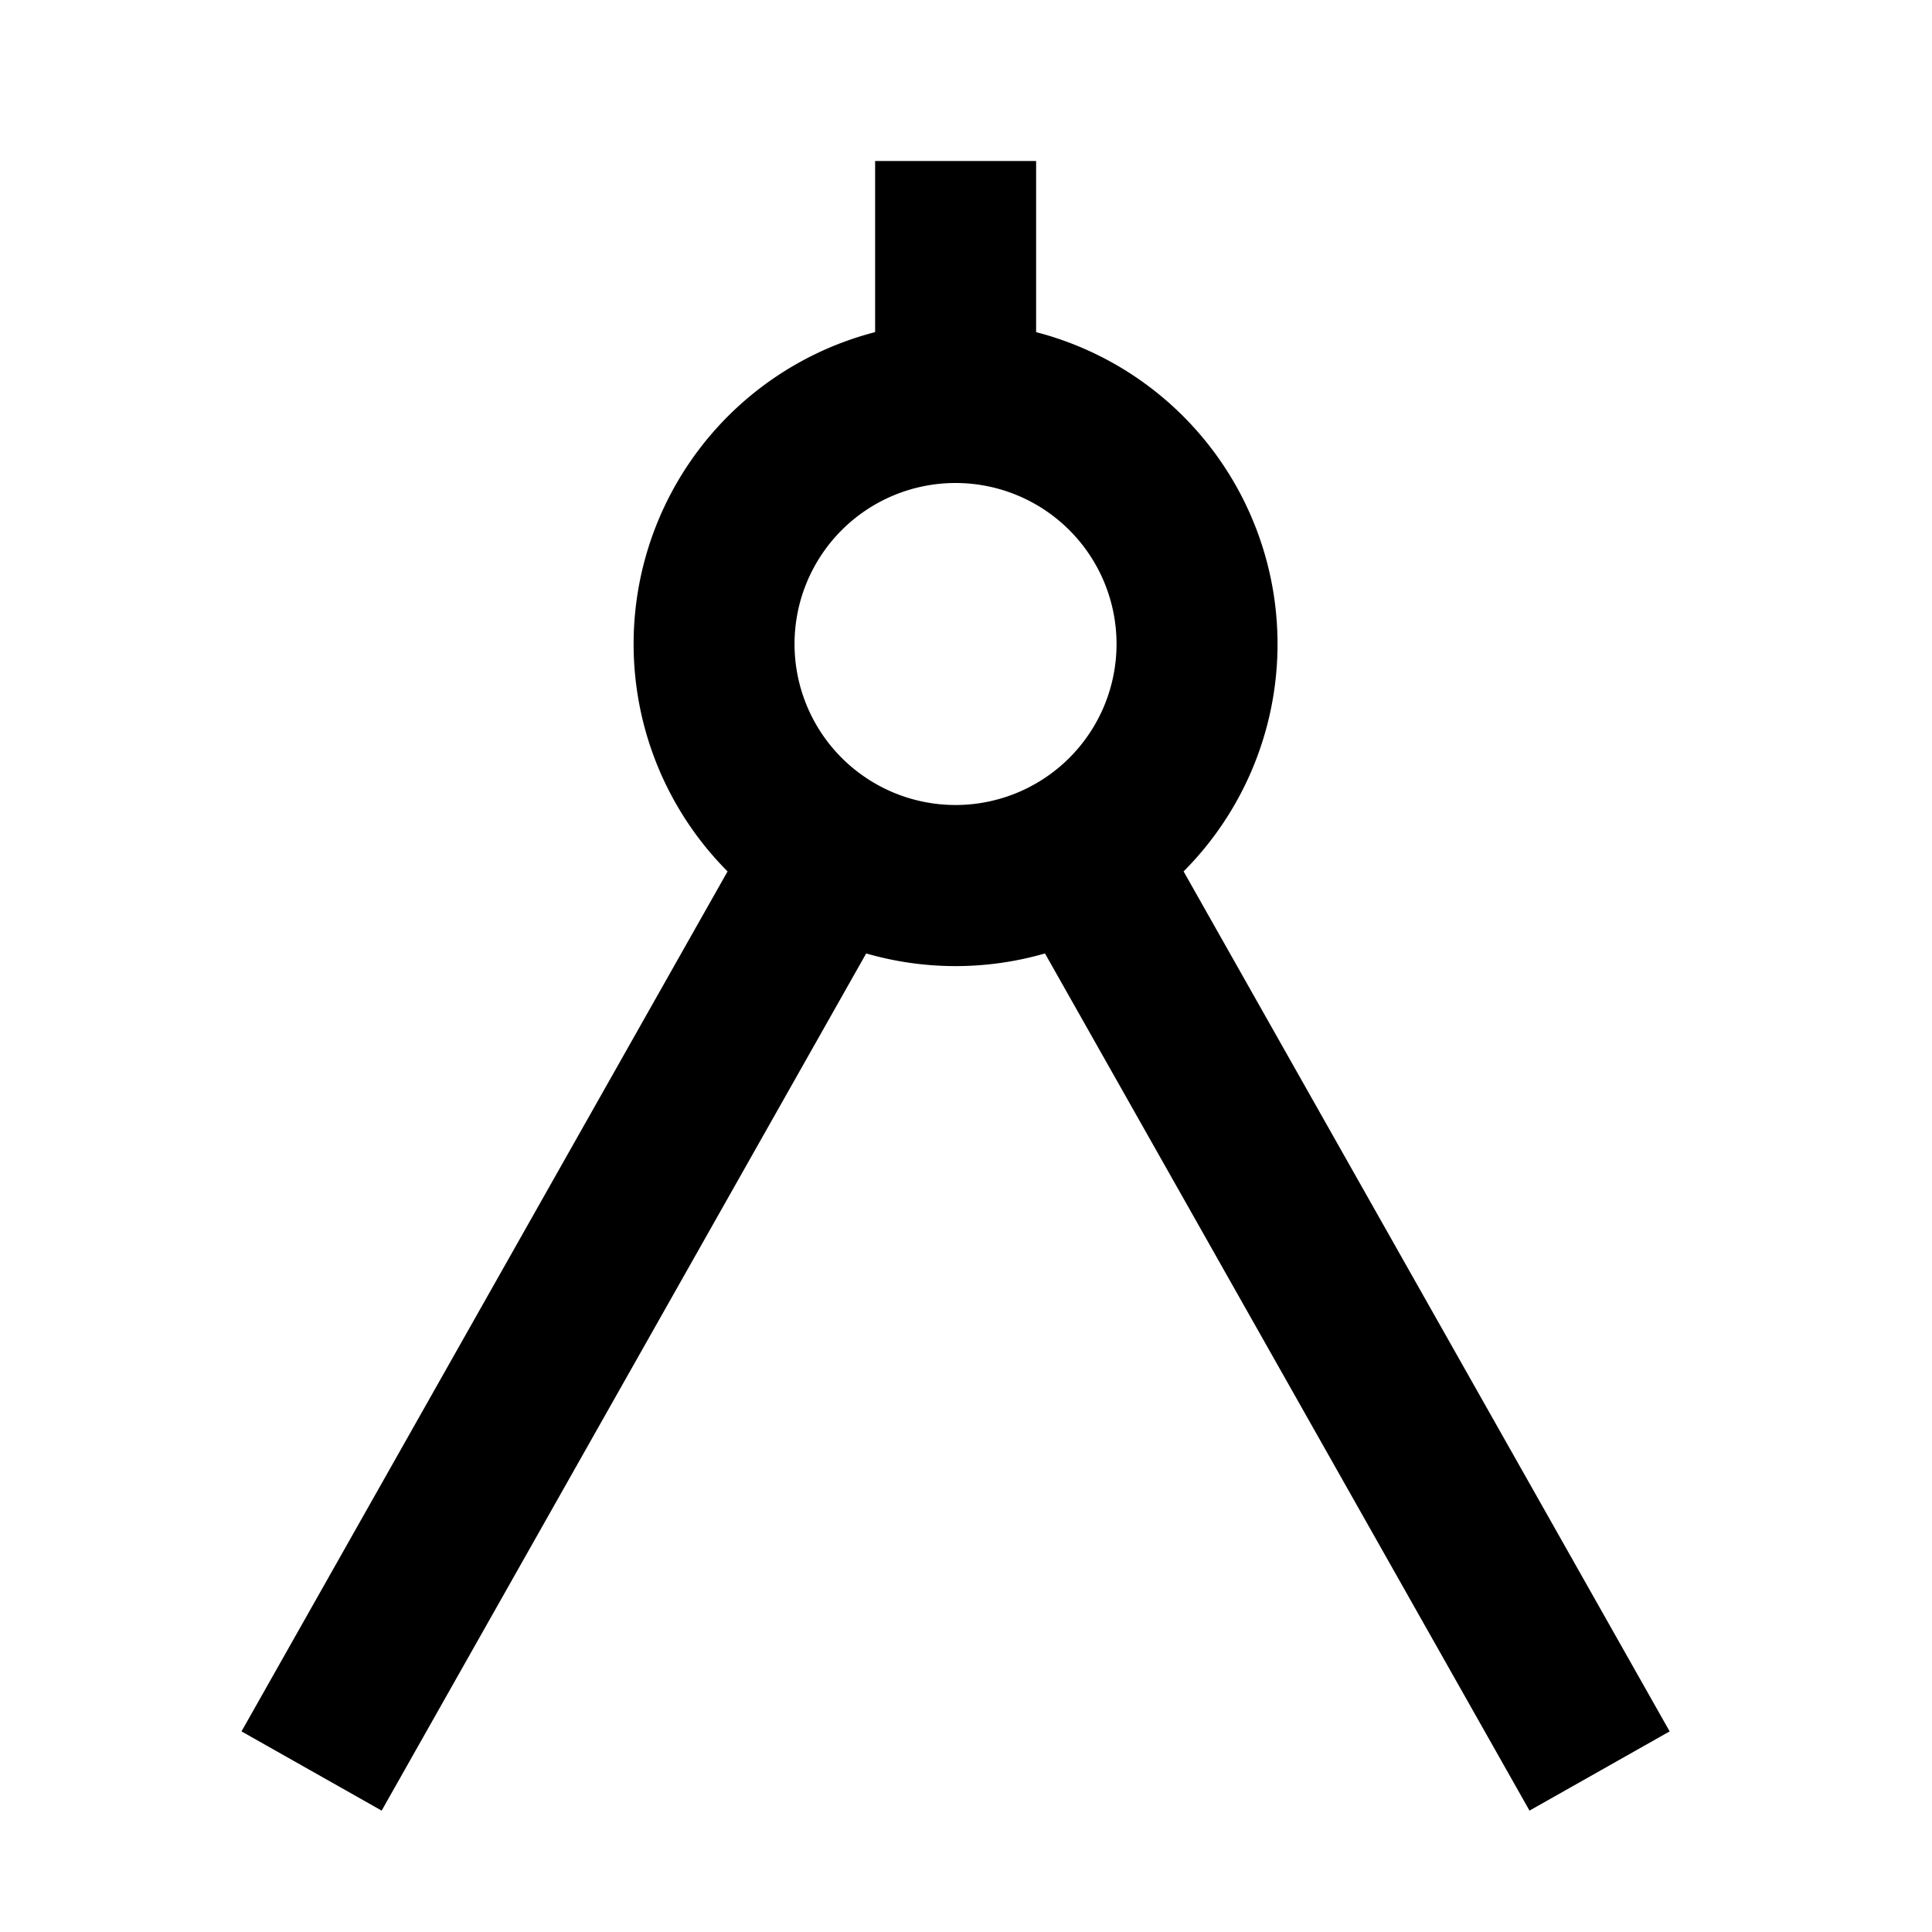 <svg xmlns="http://www.w3.org/2000/svg" viewBox="0 0 24 24" fill="currentColor"><path fill-rule="evenodd" d="M10.87 4.126a4.002 4.002 0 00-1.832 6.699L3 21.508l1.741.984 6.019-10.648a4 4 0 002.221 0L19 22.492l1.741-.984-6.038-10.683a4.002 4.002 0 00-1.832-6.699V2h-2v2.126zm1 1.874a2 2 0 100 4 2 2 0 000-4z" clip-rule="evenodd"/></svg>